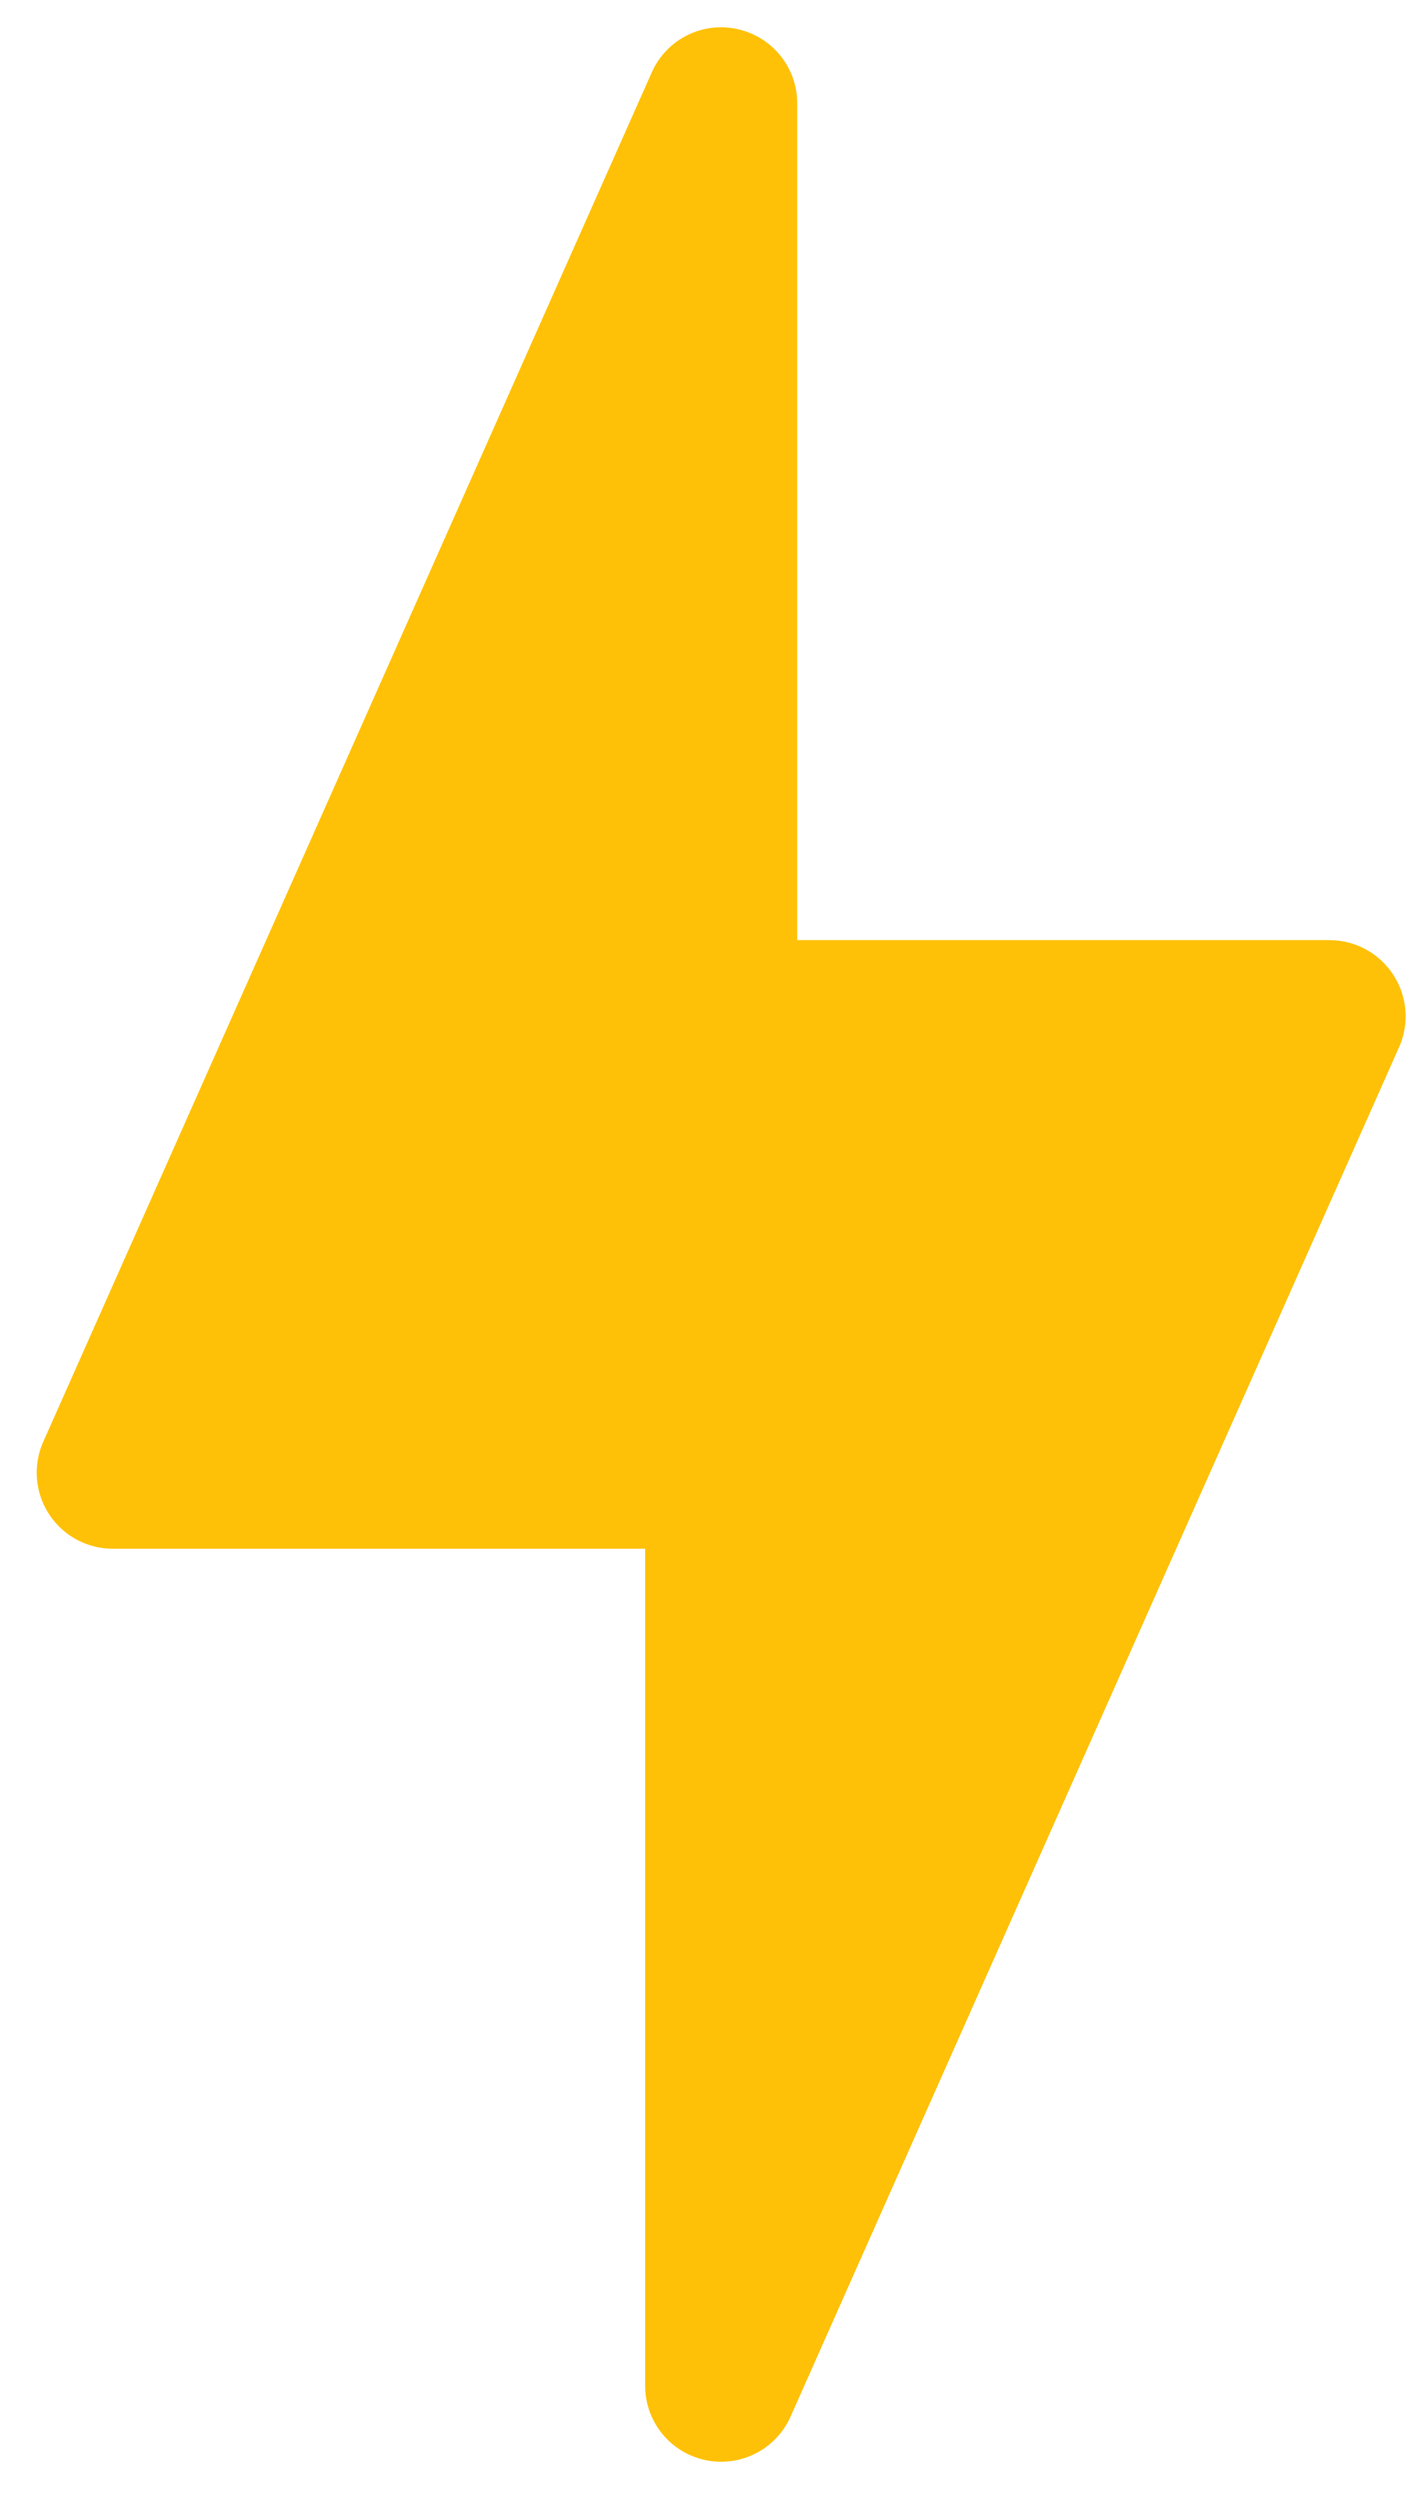 <svg xmlns="http://www.w3.org/2000/svg" width="29" height="51" viewBox="0 0 29 51">
  <title>
    Shape
  </title>
  <path fill="#FFC107" fill-rule="nonzero" d="M27.134 19.18H16.27V2.11c0-.733-.512-1.366-1.229-1.518a1.545 1.545 0 0 0-1.741.888L.883 29.415a1.552 1.552 0 0 0 1.419 2.182h10.864V48.67a1.551 1.551 0 0 0 2.97.63l12.417-27.936a1.549 1.549 0 0 0-.118-1.474 1.544 1.544 0 0 0-1.3-.708z"/>
</svg>
